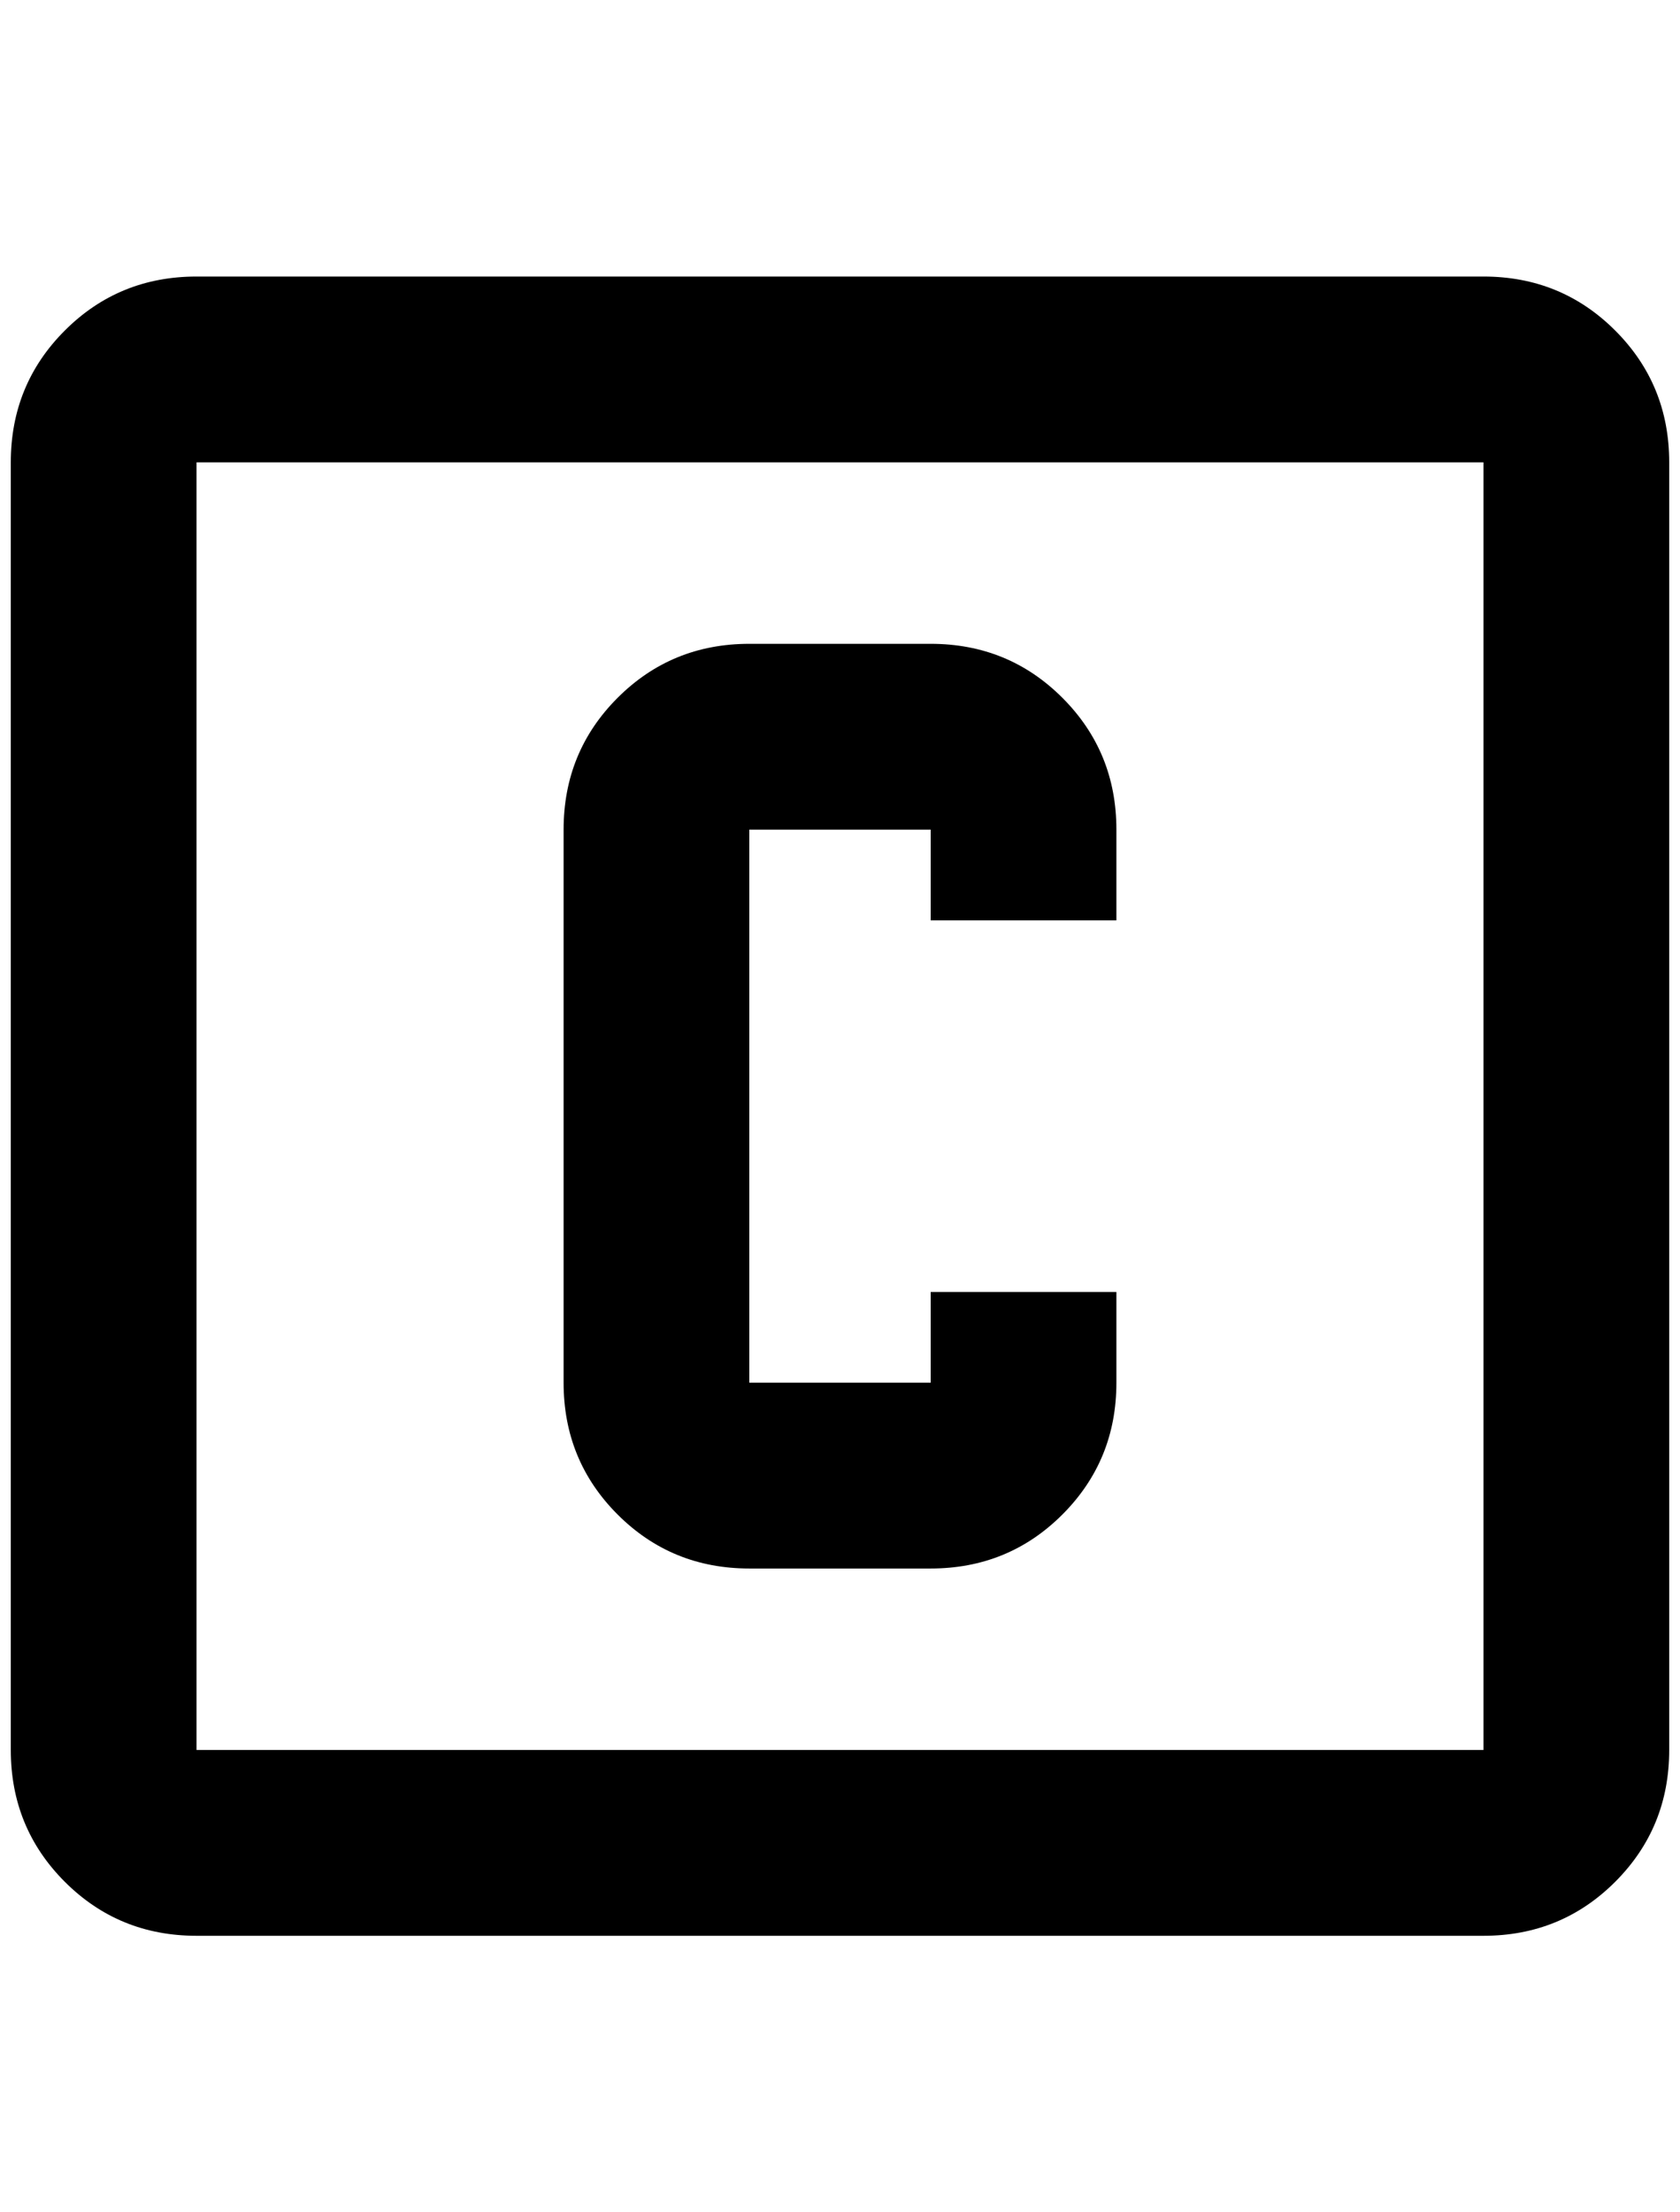 <?xml version="1.0" standalone="no"?>
<!DOCTYPE svg PUBLIC "-//W3C//DTD SVG 1.1//EN" "http://www.w3.org/Graphics/SVG/1.1/DTD/svg11.dtd" >
<svg xmlns="http://www.w3.org/2000/svg" xmlns:xlink="http://www.w3.org/1999/xlink" version="1.1" viewBox="-10 0 1556 2048">
   <path fill="currentColor"
d="M0 428q0 -72 50 -122t122 -50h1192q72 0 122 50t50 122v1192q0 72 -50 122t-122 50h-1192q-72 0 -122 -50t-50 -122v-1192zM172 428v1192h1192v-1192h-1192zM684 596h168q72 0 122 50t50 122v84h-172v-84h-168v512h168v-84h172v84q0 72 -50 122t-122 50h-168
q-72 0 -122 -50t-50 -122v-512q0 -72 50 -122t122 -50z" />
</svg>
